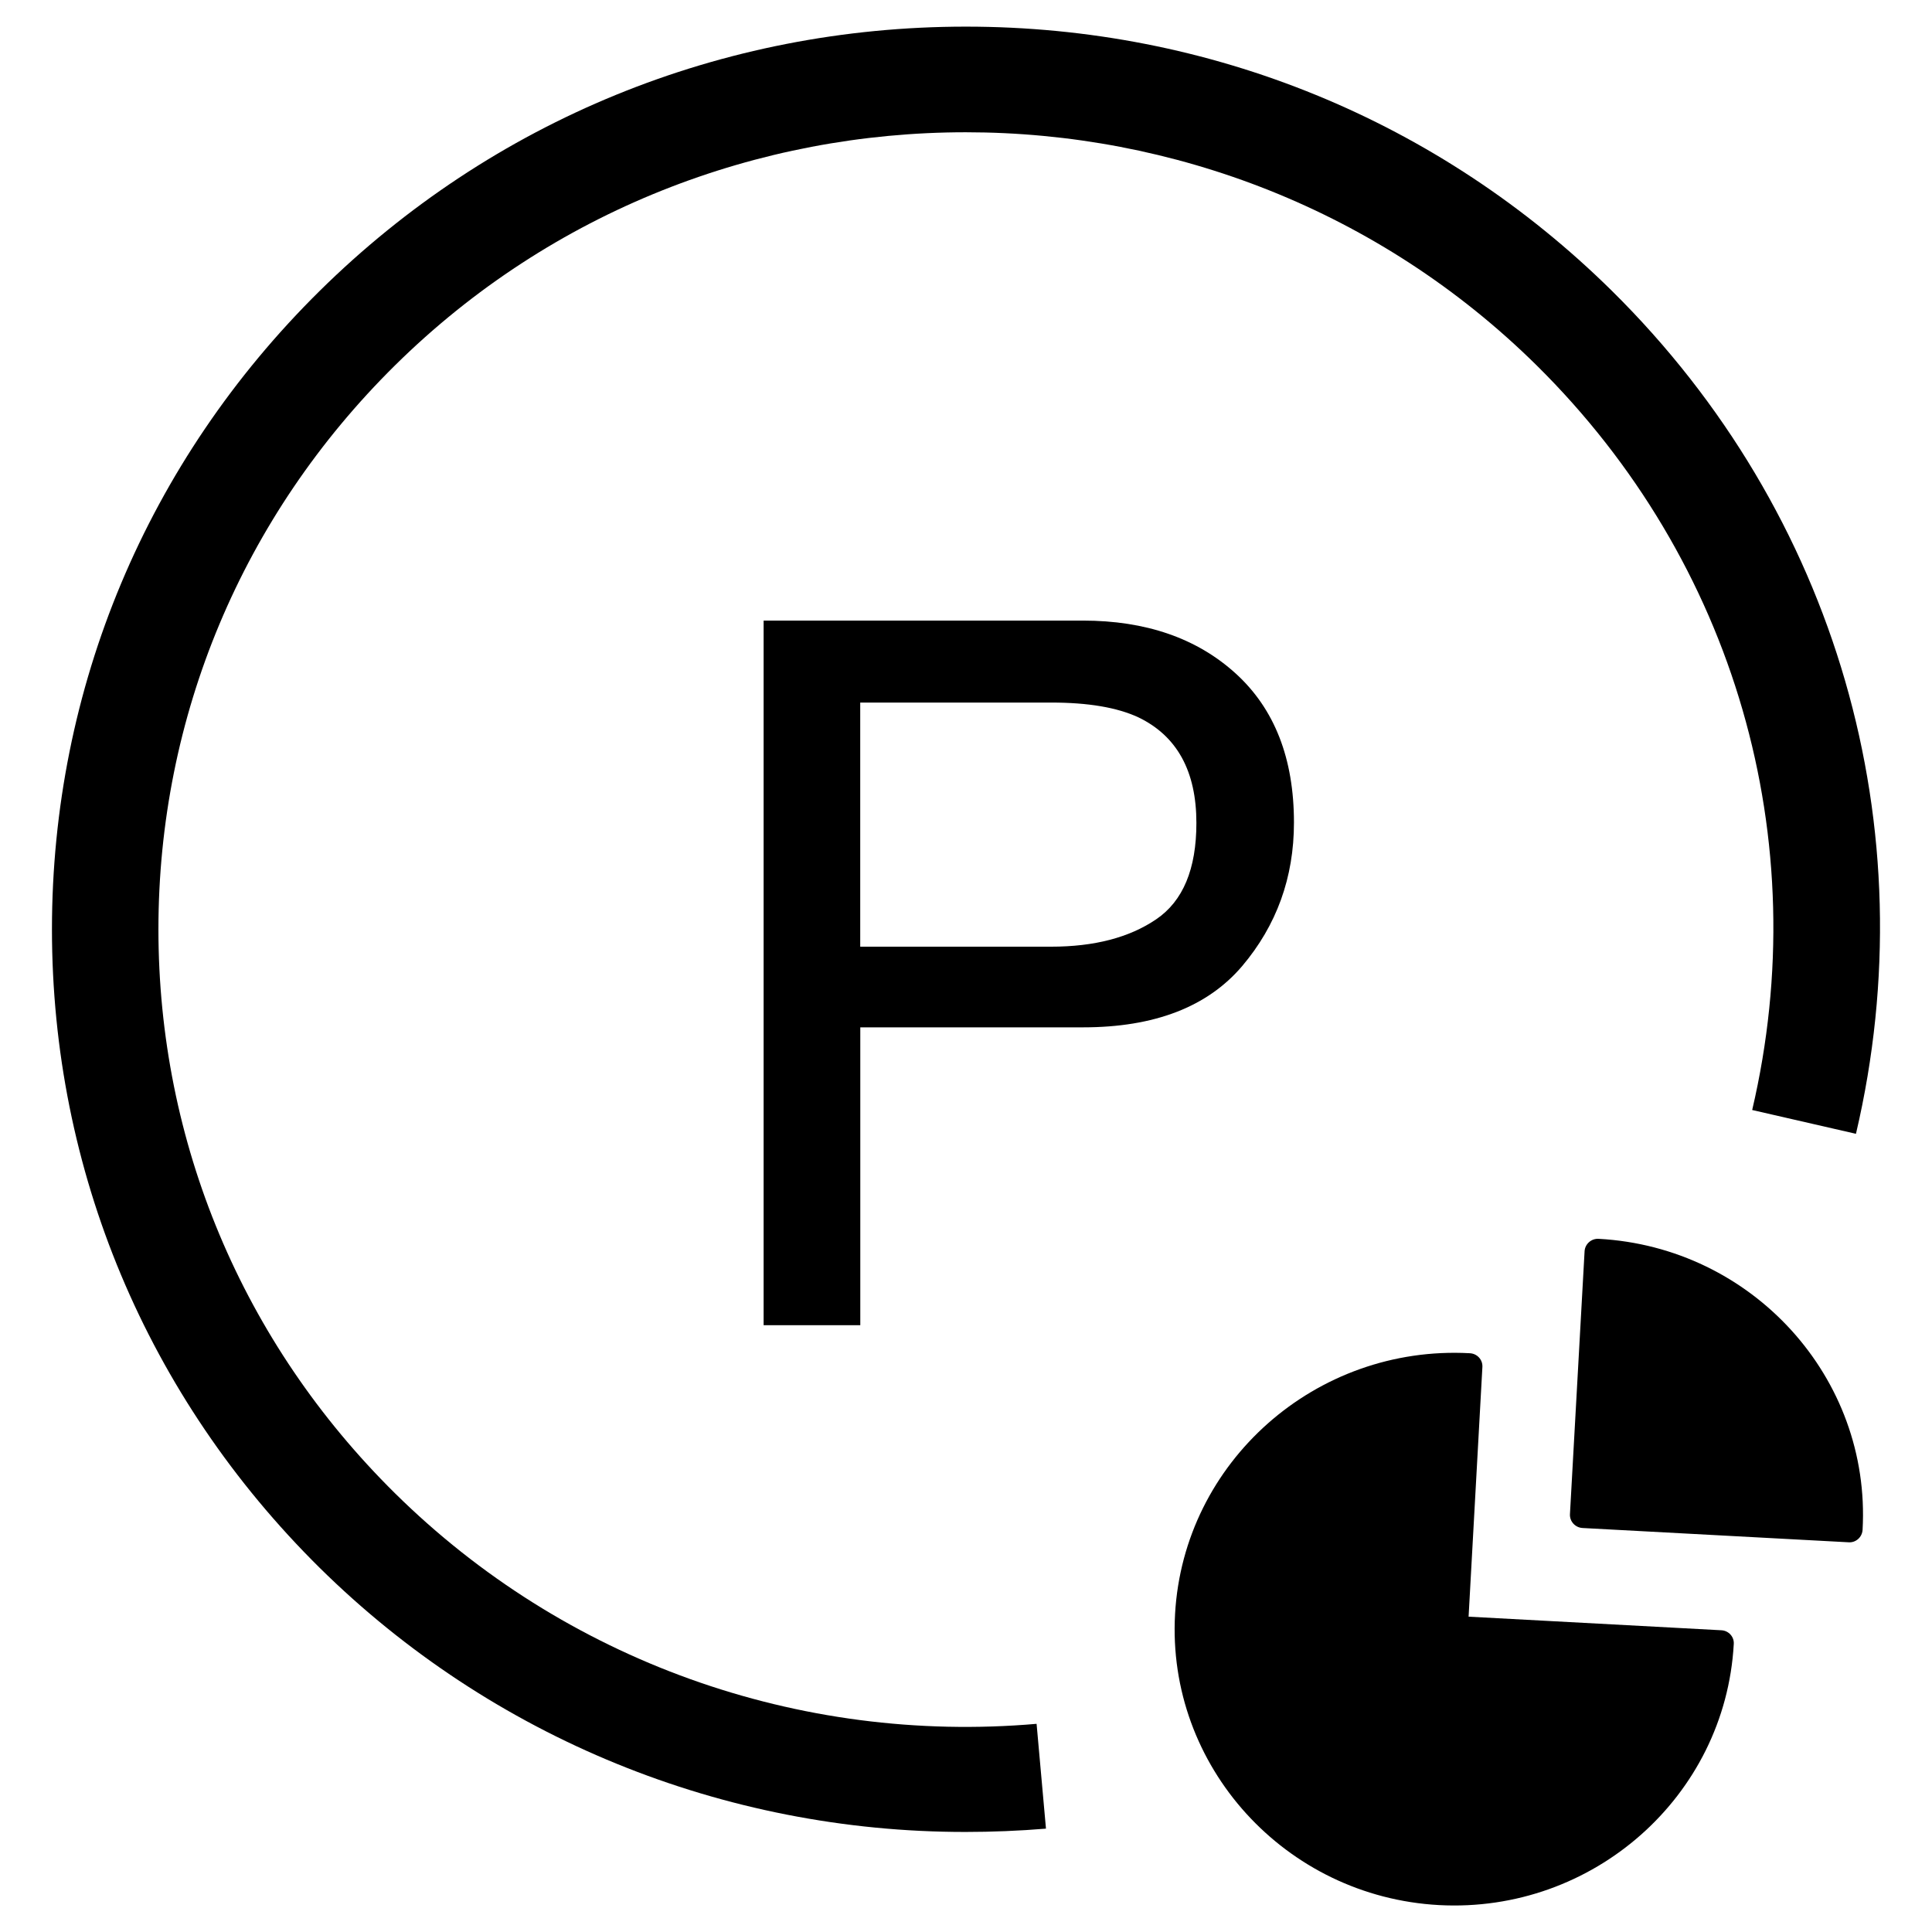 <?xml version="1.0" encoding="utf-8"?>
<!-- Generator: Adobe Illustrator 16.0.0, SVG Export Plug-In . SVG Version: 6.00 Build 0)  -->
<!DOCTYPE svg PUBLIC "-//W3C//DTD SVG 1.1//EN" "http://www.w3.org/Graphics/SVG/1.1/DTD/svg11.dtd">
<svg version="1.1" id="Layer_1" xmlns="http://www.w3.org/2000/svg" xmlns:xlink="http://www.w3.org/1999/xlink" x="0px" y="0px"
	 width="28px" height="28px" viewBox="0 0 28 28" enable-background="new 0 0 28 28" xml:space="preserve">
<path id="SVGID_65_" d="M13.993,26.55c-3.502,0.002-6.862-1.362-9.361-3.829c-2.502-2.474-3.879-5.759-3.879-9.253
	c0-3.494,1.377-6.78,3.879-9.251c2.502-2.47,5.827-3.831,9.366-3.831c3.538,0,6.863,1.361,9.365,3.831
	c3.253,3.215,4.576,7.78,3.535,12.215l-1.504-0.345c0.918-3.918-0.25-7.951-3.123-10.791c-4.562-4.505-11.985-4.506-16.547,0
	c-2.21,2.183-3.428,5.086-3.428,8.172c0,3.089,1.218,5.99,3.428,8.173c2.452,2.422,5.845,3.642,9.299,3.342l0.136,1.519
	C14.77,26.534,14.38,26.55,13.993,26.55"/>
<path id="SVGID_69_" d="M16.5,10.397c-0.309-0.144-0.729-0.215-1.266-0.215h-2.767v3.538h2.767c0.625,0,1.132-0.132,1.521-0.396
	c0.39-0.264,0.584-0.729,0.584-1.397C17.339,11.177,17.059,10.667,16.5,10.397z M11.067,8.994h4.626
	c0.914,0,1.654,0.256,2.217,0.768c0.562,0.512,0.843,1.231,0.843,2.159c0,0.797-0.251,1.49-0.752,2.082
	c-0.503,0.59-1.271,0.886-2.304,0.886h-3.229v4.317h-1.401V8.994z"/>
<path id="SVGID_73_" d="M24.947,23.627l-3.663-0.197l0.2-3.619c0.006-0.104-0.075-0.194-0.183-0.199
	c-2.231-0.121-4.147,1.574-4.271,3.779s1.595,4.098,3.826,4.219c2.232,0.119,4.147-1.576,4.271-3.781
	C25.136,23.725,25.055,23.632,24.947,23.627"/>
<path id="SVGID_77_" d="M23.168,17.954c-0.105-0.006-0.197,0.075-0.203,0.18l-0.212,3.81c-0.006,0.104,0.075,0.195,0.183,0.201
	l3.855,0.207c0.105,0.008,0.197-0.074,0.203-0.181C27.117,19.967,25.398,18.074,23.168,17.954"/>
</svg>
